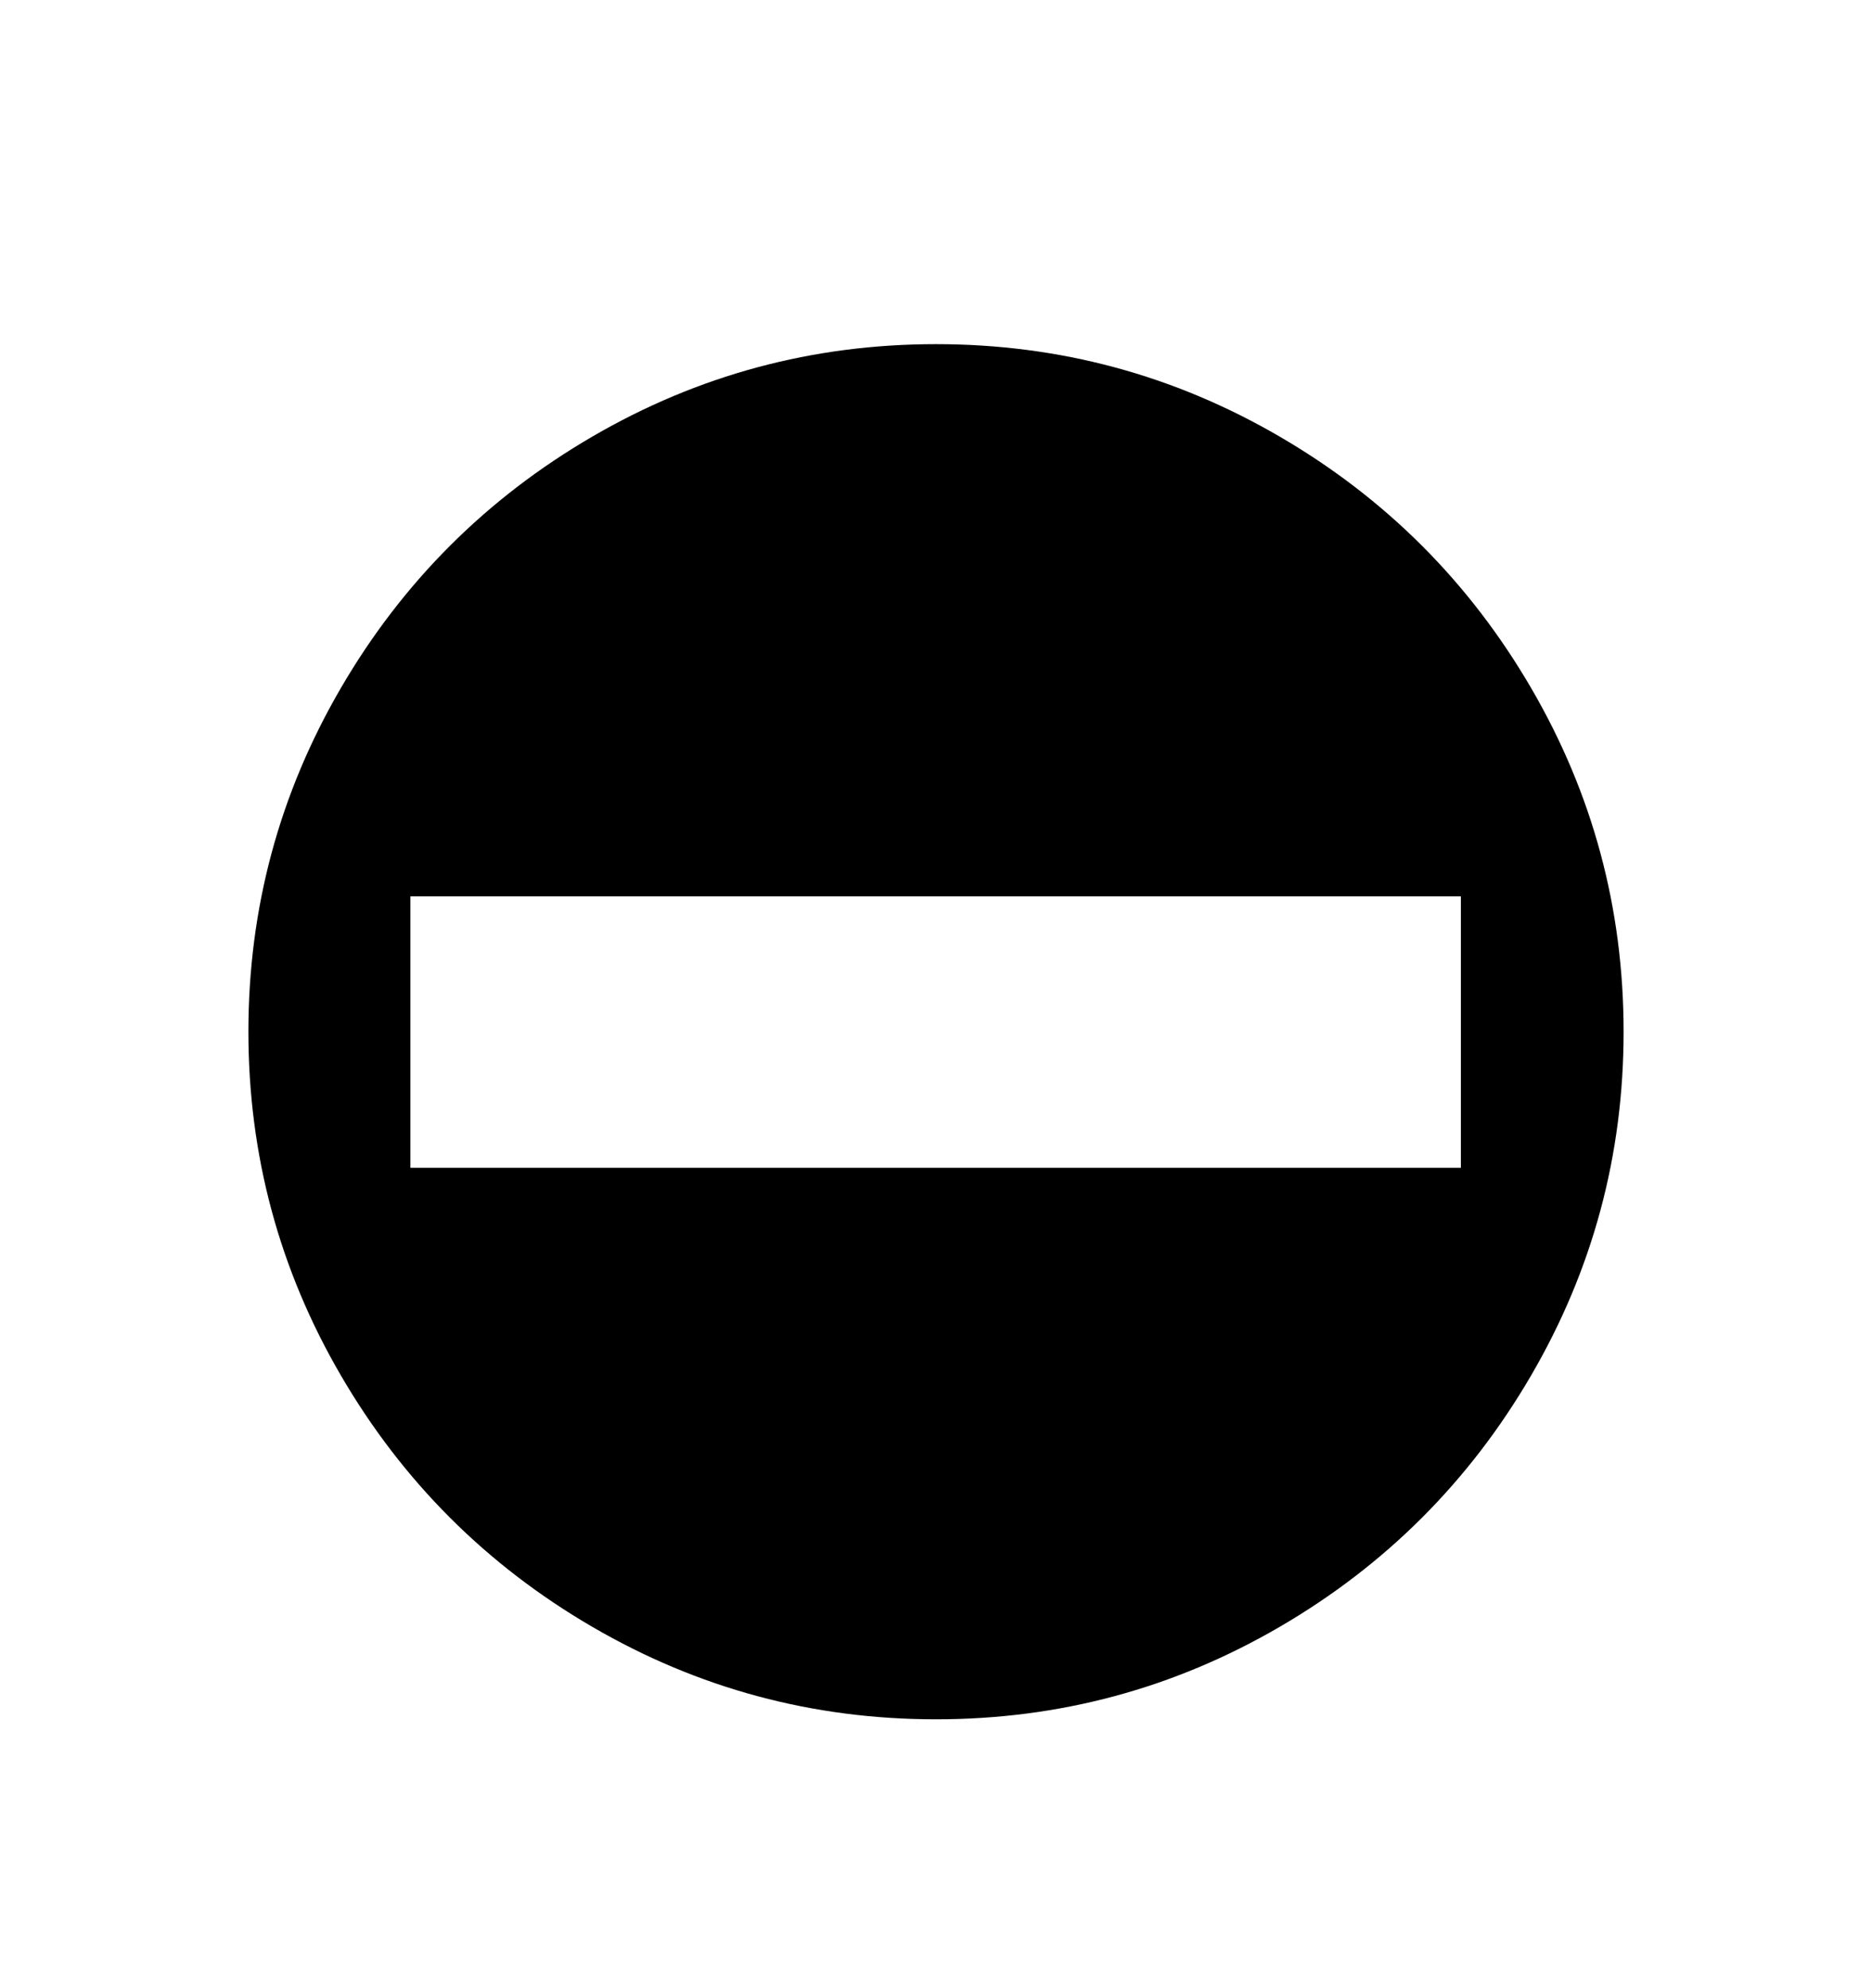 <svg viewBox="0 0 2600 2760.837" xmlns="http://www.w3.org/2000/svg"><path d="M2126.5 1910.5q-128.5 220.5-349 349t-477.5 128.5-477.5-128.5-349-349-128.5-477.5 128.5-477.5 349-349 477.5-128.5 477.5 128.5 349 349 128.5 477.5-128.5 477.5z m-97.5-288.5v-377h-1459v377h1459z"/></svg>